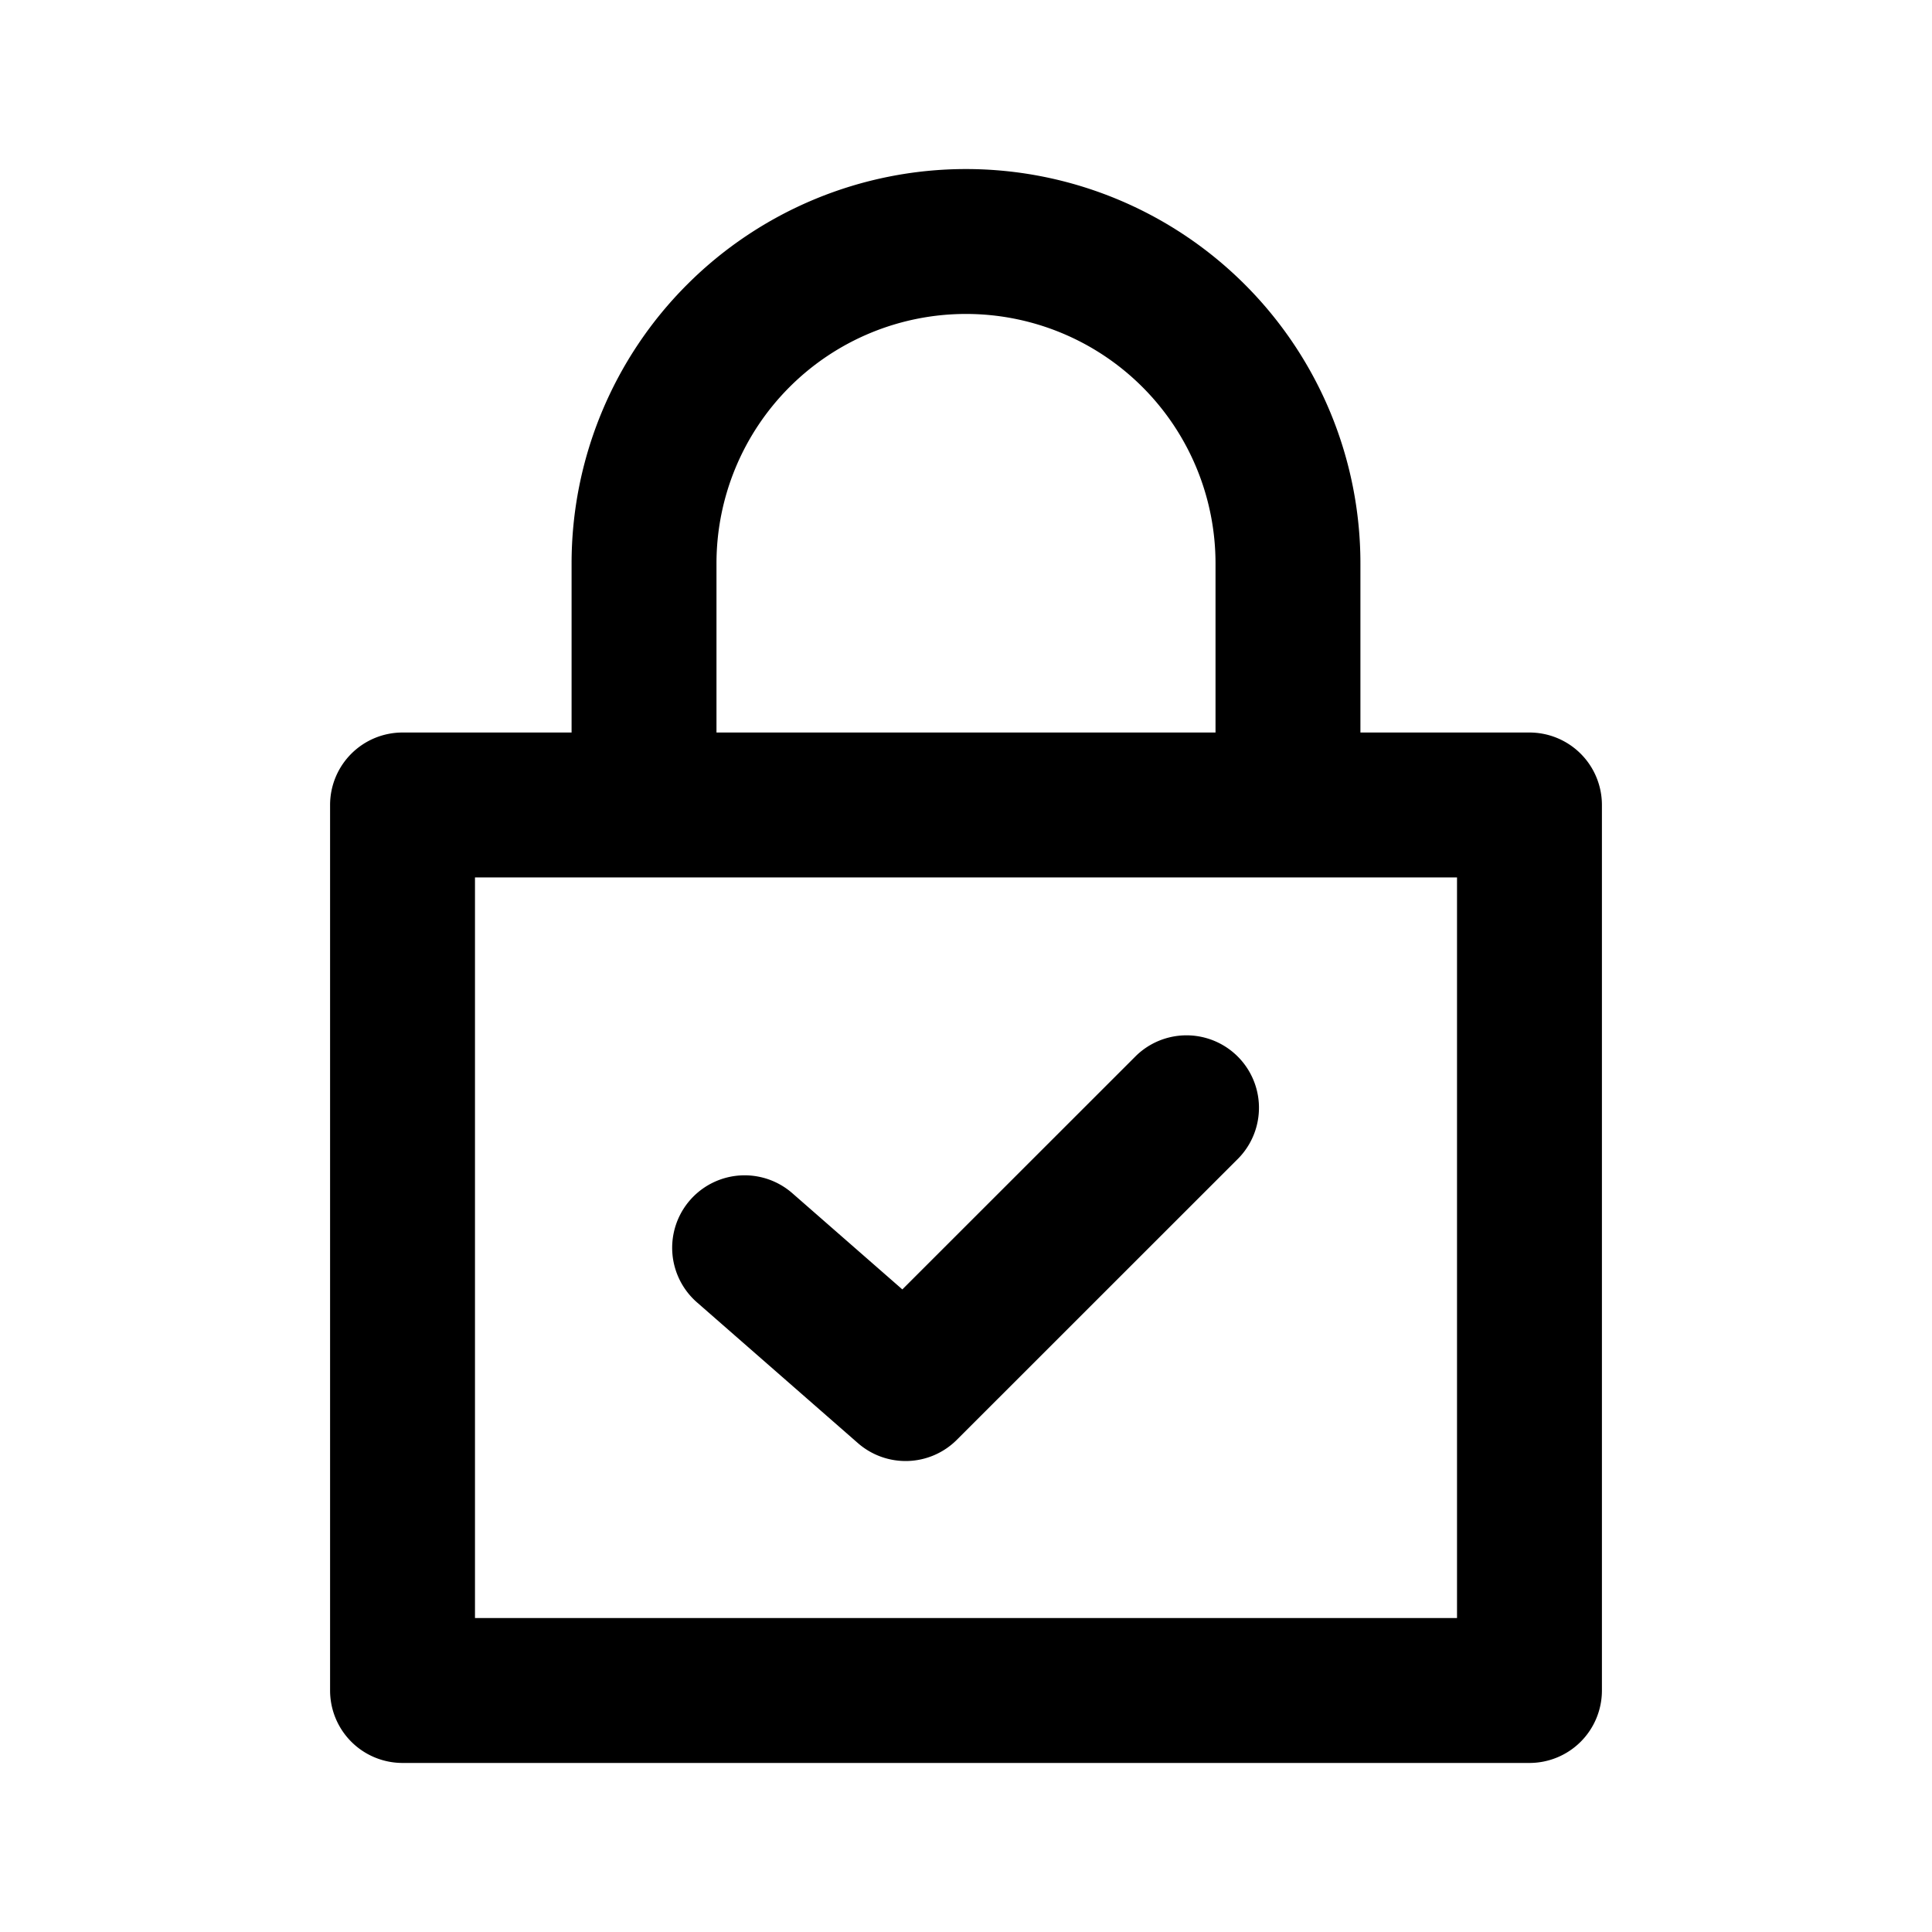 <svg xmlns="http://www.w3.org/2000/svg" viewBox="0 0 20 20">
  <path fill-rule="evenodd" d="M5.917 5.833a4.083 4.083 0 0 1 8.166 0v1.75h1.75a.75.75 0 0 1 .75.75V17.5a.75.75 0 0 1-.75.75H4.167a.75.75 0 0 1-.75-.75V8.333a.75.75 0 0 1 .75-.75h1.75v-1.75Zm6.666 0v1.75H7.417v-1.75a2.583 2.583 0 0 1 5.166 0Zm-7.666 3.25v7.667h10.166V9.083H4.917Zm7.905 2.906a.75.75 0 0 0-1.06-1.061l-2.421 2.42-1.139-.996a.75.75 0 0 0-.987 1.13l1.666 1.457a.75.75 0 0 0 1.024-.034l2.917-2.916Z"/>
</svg>
